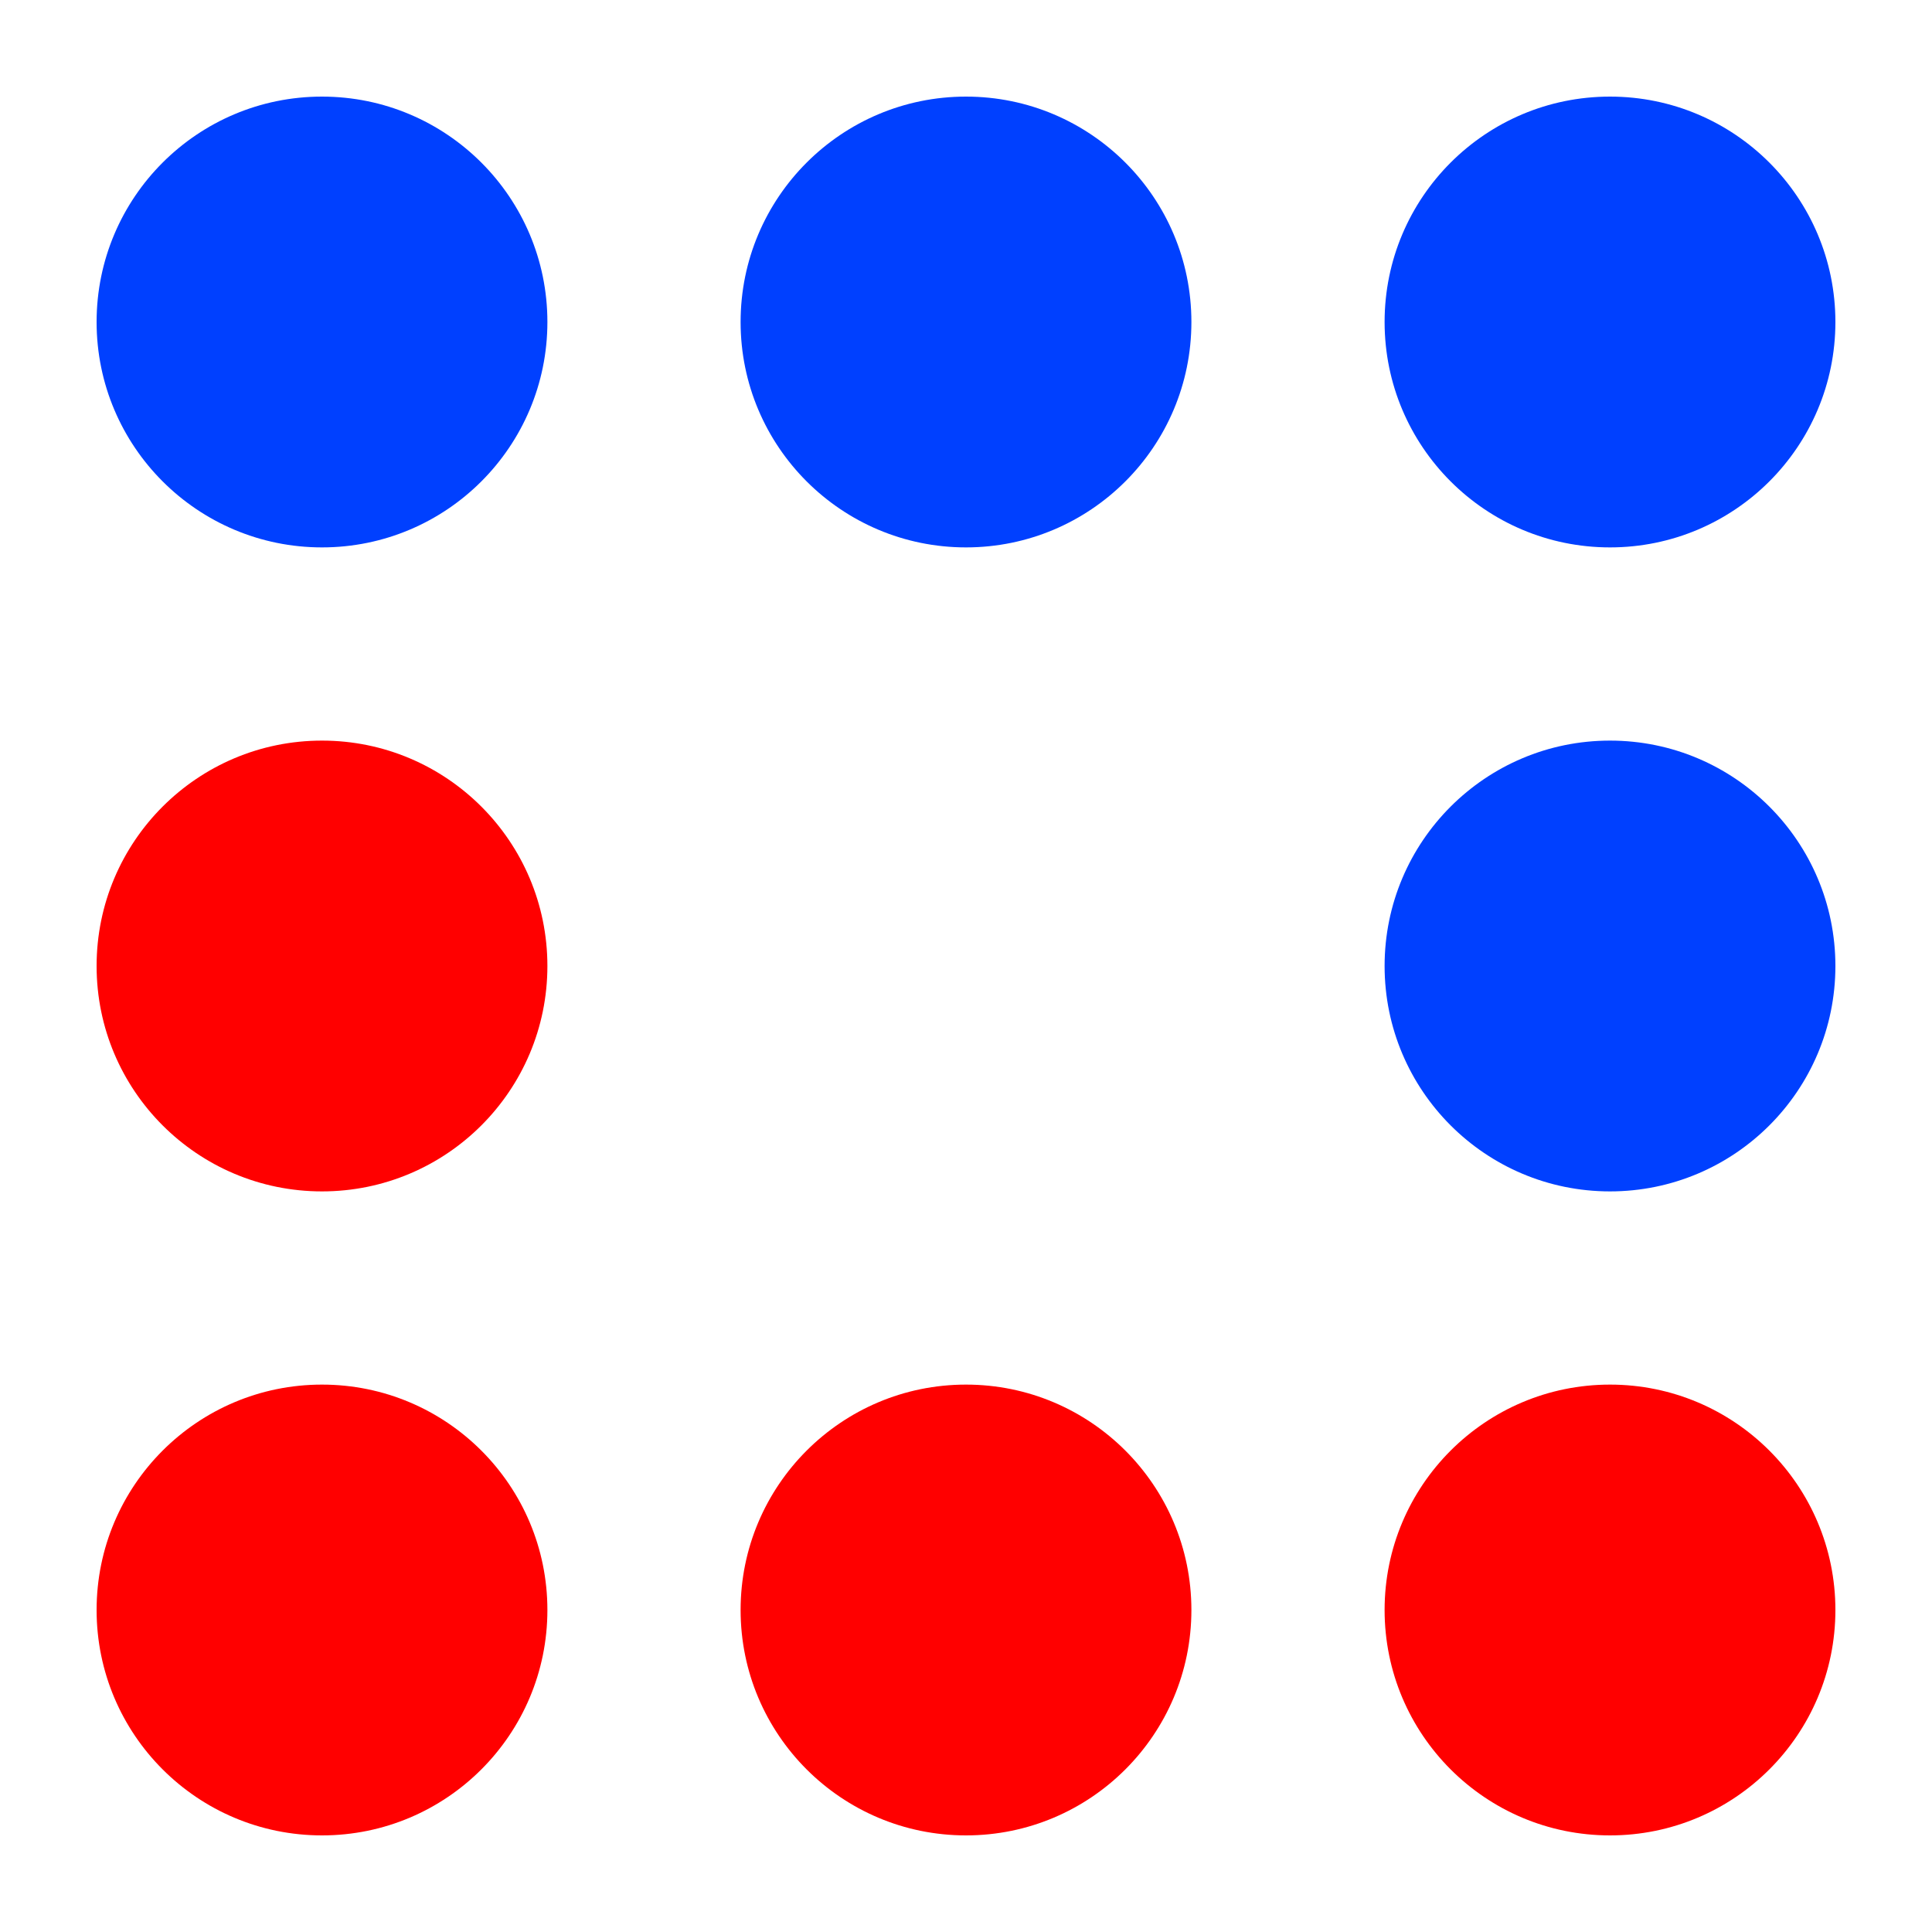 <svg xmlns="http://www.w3.org/2000/svg"
     viewBox="-0.5 -0.5 3 3"
     width="256" height="256">
    <circle r="0.35" fill="#0040ff" cx="0" cy="0">
        <animate calcMode="spline" attributeName="cx" dur="4s" repeatCount="indefinite"
                 values="0; 1; 2; 2; 2; 1; 0; 0; 0"
                 keyTimes="0; 0.125; 0.25; 0.375; 0.5; 0.625; 0.75; 0.875; 1"
                 keySplines="0.8 0 0.2 1; 0.8 0 0.2 1; 0.8 0 0.2 1; 0.8 0 0.2 1; 0.8 0 0.2 1; 0.8 0 0.2 1; 0.8 0 0.2 1; 0.8 0 0.2 1"/>
        <animate calcMode="spline" attributeName="cy" dur="4s" repeatCount="indefinite"
                 values="0; 0; 0; 1; 2; 2; 2; 1; 0"
                 keyTimes="0; 0.125; 0.25; 0.375; 0.5; 0.625; 0.75; 0.875; 1"
                 keySplines="0.8 0 0.2 1; 0.8 0 0.2 1; 0.8 0 0.2 1; 0.8 0 0.2 1; 0.8 0 0.2 1; 0.8 0 0.2 1; 0.8 0 0.2 1; 0.8 0 0.2 1"/>
    </circle>
    <circle r="0.35" fill="#0040ff" cx="1" cy="0">
        <animate calcMode="spline" attributeName="cx" dur="4s" repeatCount="indefinite"
                 values="1; 2; 2; 2; 1; 0; 0; 0; 1"
                 keyTimes="0; 0.125; 0.25; 0.375; 0.5; 0.625; 0.75; 0.875; 1"
                 keySplines="0.8 0 0.2 1; 0.8 0 0.2 1; 0.8 0 0.2 1; 0.8 0 0.2 1; 0.8 0 0.2 1; 0.8 0 0.2 1; 0.8 0 0.2 1; 0.8 0 0.2 1"/>
        <animate calcMode="spline" attributeName="cy" dur="4s" repeatCount="indefinite"
                 values="0; 0; 1; 2; 2; 2; 1; 0; 0"
                 keyTimes="0; 0.125; 0.25; 0.375; 0.5; 0.625; 0.75; 0.875; 1"
                 keySplines="0.8 0 0.2 1; 0.8 0 0.2 1; 0.8 0 0.2 1; 0.8 0 0.2 1; 0.8 0 0.2 1; 0.8 0 0.2 1; 0.8 0 0.2 1; 0.8 0 0.2 1"/>
    </circle>
    <circle r="0.35" fill="#0040ff" cx="2" cy="0">
        <animate calcMode="spline" attributeName="cx" dur="4s" repeatCount="indefinite"
                 values="2; 2; 2; 1; 0; 0; 0; 1; 2"
                 keyTimes="0; 0.125; 0.25; 0.375; 0.5; 0.625; 0.75; 0.875; 1"
                 keySplines="0.8 0 0.2 1; 0.8 0 0.2 1; 0.8 0 0.2 1; 0.8 0 0.2 1; 0.8 0 0.2 1; 0.8 0 0.2 1; 0.8 0 0.2 1; 0.8 0 0.2 1"/>
        <animate calcMode="spline" attributeName="cy" dur="4s" repeatCount="indefinite"
                 values="0; 1; 2; 2; 2; 1; 0; 0; 0"
                 keyTimes="0; 0.125; 0.25; 0.375; 0.5; 0.625; 0.75; 0.875; 1"
                 keySplines="0.8 0 0.2 1; 0.8 0 0.2 1; 0.8 0 0.2 1; 0.8 0 0.2 1; 0.8 0 0.2 1; 0.8 0 0.2 1; 0.8 0 0.2 1; 0.8 0 0.2 1"/>
    </circle>
    <circle r="0.35" fill="#0040ff" cx="2" cy="1">
        <animate calcMode="spline" attributeName="cx" dur="4s" repeatCount="indefinite"
                 values="2; 2; 1; 0; 0; 0; 1; 2; 2"
                 keyTimes="0; 0.125; 0.25; 0.375; 0.5; 0.625; 0.75; 0.875; 1"
                 keySplines="0.8 0 0.2 1; 0.8 0 0.2 1; 0.8 0 0.2 1; 0.8 0 0.2 1; 0.8 0 0.2 1; 0.8 0 0.2 1; 0.8 0 0.2 1; 0.8 0 0.2 1"/>
        <animate calcMode="spline" attributeName="cy" dur="4s" repeatCount="indefinite"
                 values="1; 2; 2; 2; 1; 0; 0; 0; 1"
                 keyTimes="0; 0.125; 0.25; 0.375; 0.5; 0.625; 0.75; 0.875; 1"
                 keySplines="0.8 0 0.2 1; 0.8 0 0.2 1; 0.8 0 0.2 1; 0.8 0 0.2 1; 0.8 0 0.2 1; 0.8 0 0.2 1; 0.8 0 0.2 1; 0.8 0 0.2 1"/>
    </circle>
    <circle r="0.35" fill="#ff0000" cx="2" cy="2">
        <animate calcMode="spline" attributeName="cx" dur="4s" repeatCount="indefinite"
                 values="2; 1; 0; 0; 0; 1; 2; 2; 2"
                 keyTimes="0; 0.125; 0.25; 0.375; 0.5; 0.625; 0.75; 0.875; 1"
                 keySplines="0.8 0 0.2 1; 0.8 0 0.2 1; 0.8 0 0.2 1; 0.8 0 0.2 1; 0.8 0 0.2 1; 0.8 0 0.2 1; 0.8 0 0.2 1; 0.8 0 0.2 1"/>
        <animate calcMode="spline" attributeName="cy" dur="4s" repeatCount="indefinite"
                 values="2; 2; 2; 1; 0; 0; 0; 1; 2"
                 keyTimes="0; 0.125; 0.25; 0.375; 0.5; 0.625; 0.75; 0.875; 1"
                 keySplines="0.8 0 0.2 1; 0.8 0 0.2 1; 0.8 0 0.2 1; 0.8 0 0.2 1; 0.8 0 0.2 1; 0.8 0 0.2 1; 0.8 0 0.2 1; 0.8 0 0.2 1"/>
    </circle>
    <circle r="0.35" fill="#ff0000" cx="1" cy="2">
        <animate calcMode="spline" attributeName="cx" dur="4s" repeatCount="indefinite"
                 values="1; 0; 0; 0; 1; 2; 2; 2; 1"
                 keyTimes="0; 0.125; 0.25; 0.375; 0.5; 0.625; 0.75; 0.875; 1"
                 keySplines="0.8 0 0.2 1; 0.8 0 0.2 1; 0.8 0 0.2 1; 0.8 0 0.2 1; 0.8 0 0.2 1; 0.8 0 0.2 1; 0.8 0 0.2 1; 0.8 0 0.2 1"/>
        <animate calcMode="spline" attributeName="cy" dur="4s" repeatCount="indefinite"
                 values="2; 2; 1; 0; 0; 0; 1; 2; 2"
                 keyTimes="0; 0.125; 0.25; 0.375; 0.5; 0.625; 0.75; 0.875; 1"
                 keySplines="0.8 0 0.2 1; 0.8 0 0.2 1; 0.8 0 0.2 1; 0.8 0 0.2 1; 0.8 0 0.2 1; 0.8 0 0.2 1; 0.8 0 0.2 1; 0.8 0 0.2 1"/>
    </circle>
    <circle r="0.35" fill="#ff0000" cx="0" cy="2">
        <animate calcMode="spline" attributeName="cx" dur="4s" repeatCount="indefinite"
                 values="0; 0; 0; 1; 2; 2; 2; 1; 0"
                 keyTimes="0; 0.125; 0.25; 0.375; 0.5; 0.625; 0.75; 0.875; 1"
                 keySplines="0.8 0 0.2 1; 0.8 0 0.2 1; 0.8 0 0.2 1; 0.8 0 0.2 1; 0.8 0 0.2 1; 0.8 0 0.2 1; 0.8 0 0.2 1; 0.8 0 0.2 1"/>
        <animate calcMode="spline" attributeName="cy" dur="4s" repeatCount="indefinite"
                 values="2; 1; 0; 0; 0; 1; 2; 2; 2"
                 keyTimes="0; 0.125; 0.25; 0.375; 0.5; 0.625; 0.75; 0.875; 1"
                 keySplines="0.8 0 0.2 1; 0.8 0 0.2 1; 0.8 0 0.2 1; 0.8 0 0.2 1; 0.8 0 0.2 1; 0.8 0 0.2 1; 0.8 0 0.2 1; 0.8 0 0.2 1"/>
    </circle>
    <circle r="0.35" fill="#ff0000" cx="0" cy="1">
        <animate calcMode="spline" attributeName="cx" dur="4s" repeatCount="indefinite"
                 values="0; 0; 1; 2; 2; 2; 1; 0; 0"
                 keyTimes="0; 0.125; 0.25; 0.375; 0.5; 0.625; 0.75; 0.875; 1"
                 keySplines="0.8 0 0.2 1; 0.8 0 0.2 1; 0.8 0 0.2 1; 0.8 0 0.2 1; 0.8 0 0.2 1; 0.8 0 0.2 1; 0.8 0 0.2 1; 0.8 0 0.2 1"/>
        <animate calcMode="spline" attributeName="cy" dur="4s" repeatCount="indefinite"
                 values="1; 0; 0; 0; 1; 2; 2; 2; 1"
                 keyTimes="0; 0.125; 0.25; 0.375; 0.5; 0.625; 0.75; 0.875; 1"
                 keySplines="0.8 0 0.2 1; 0.8 0 0.2 1; 0.8 0 0.2 1; 0.8 0 0.2 1; 0.8 0 0.2 1; 0.8 0 0.2 1; 0.8 0 0.2 1; 0.8 0 0.2 1"/>
    </circle>
</svg>
